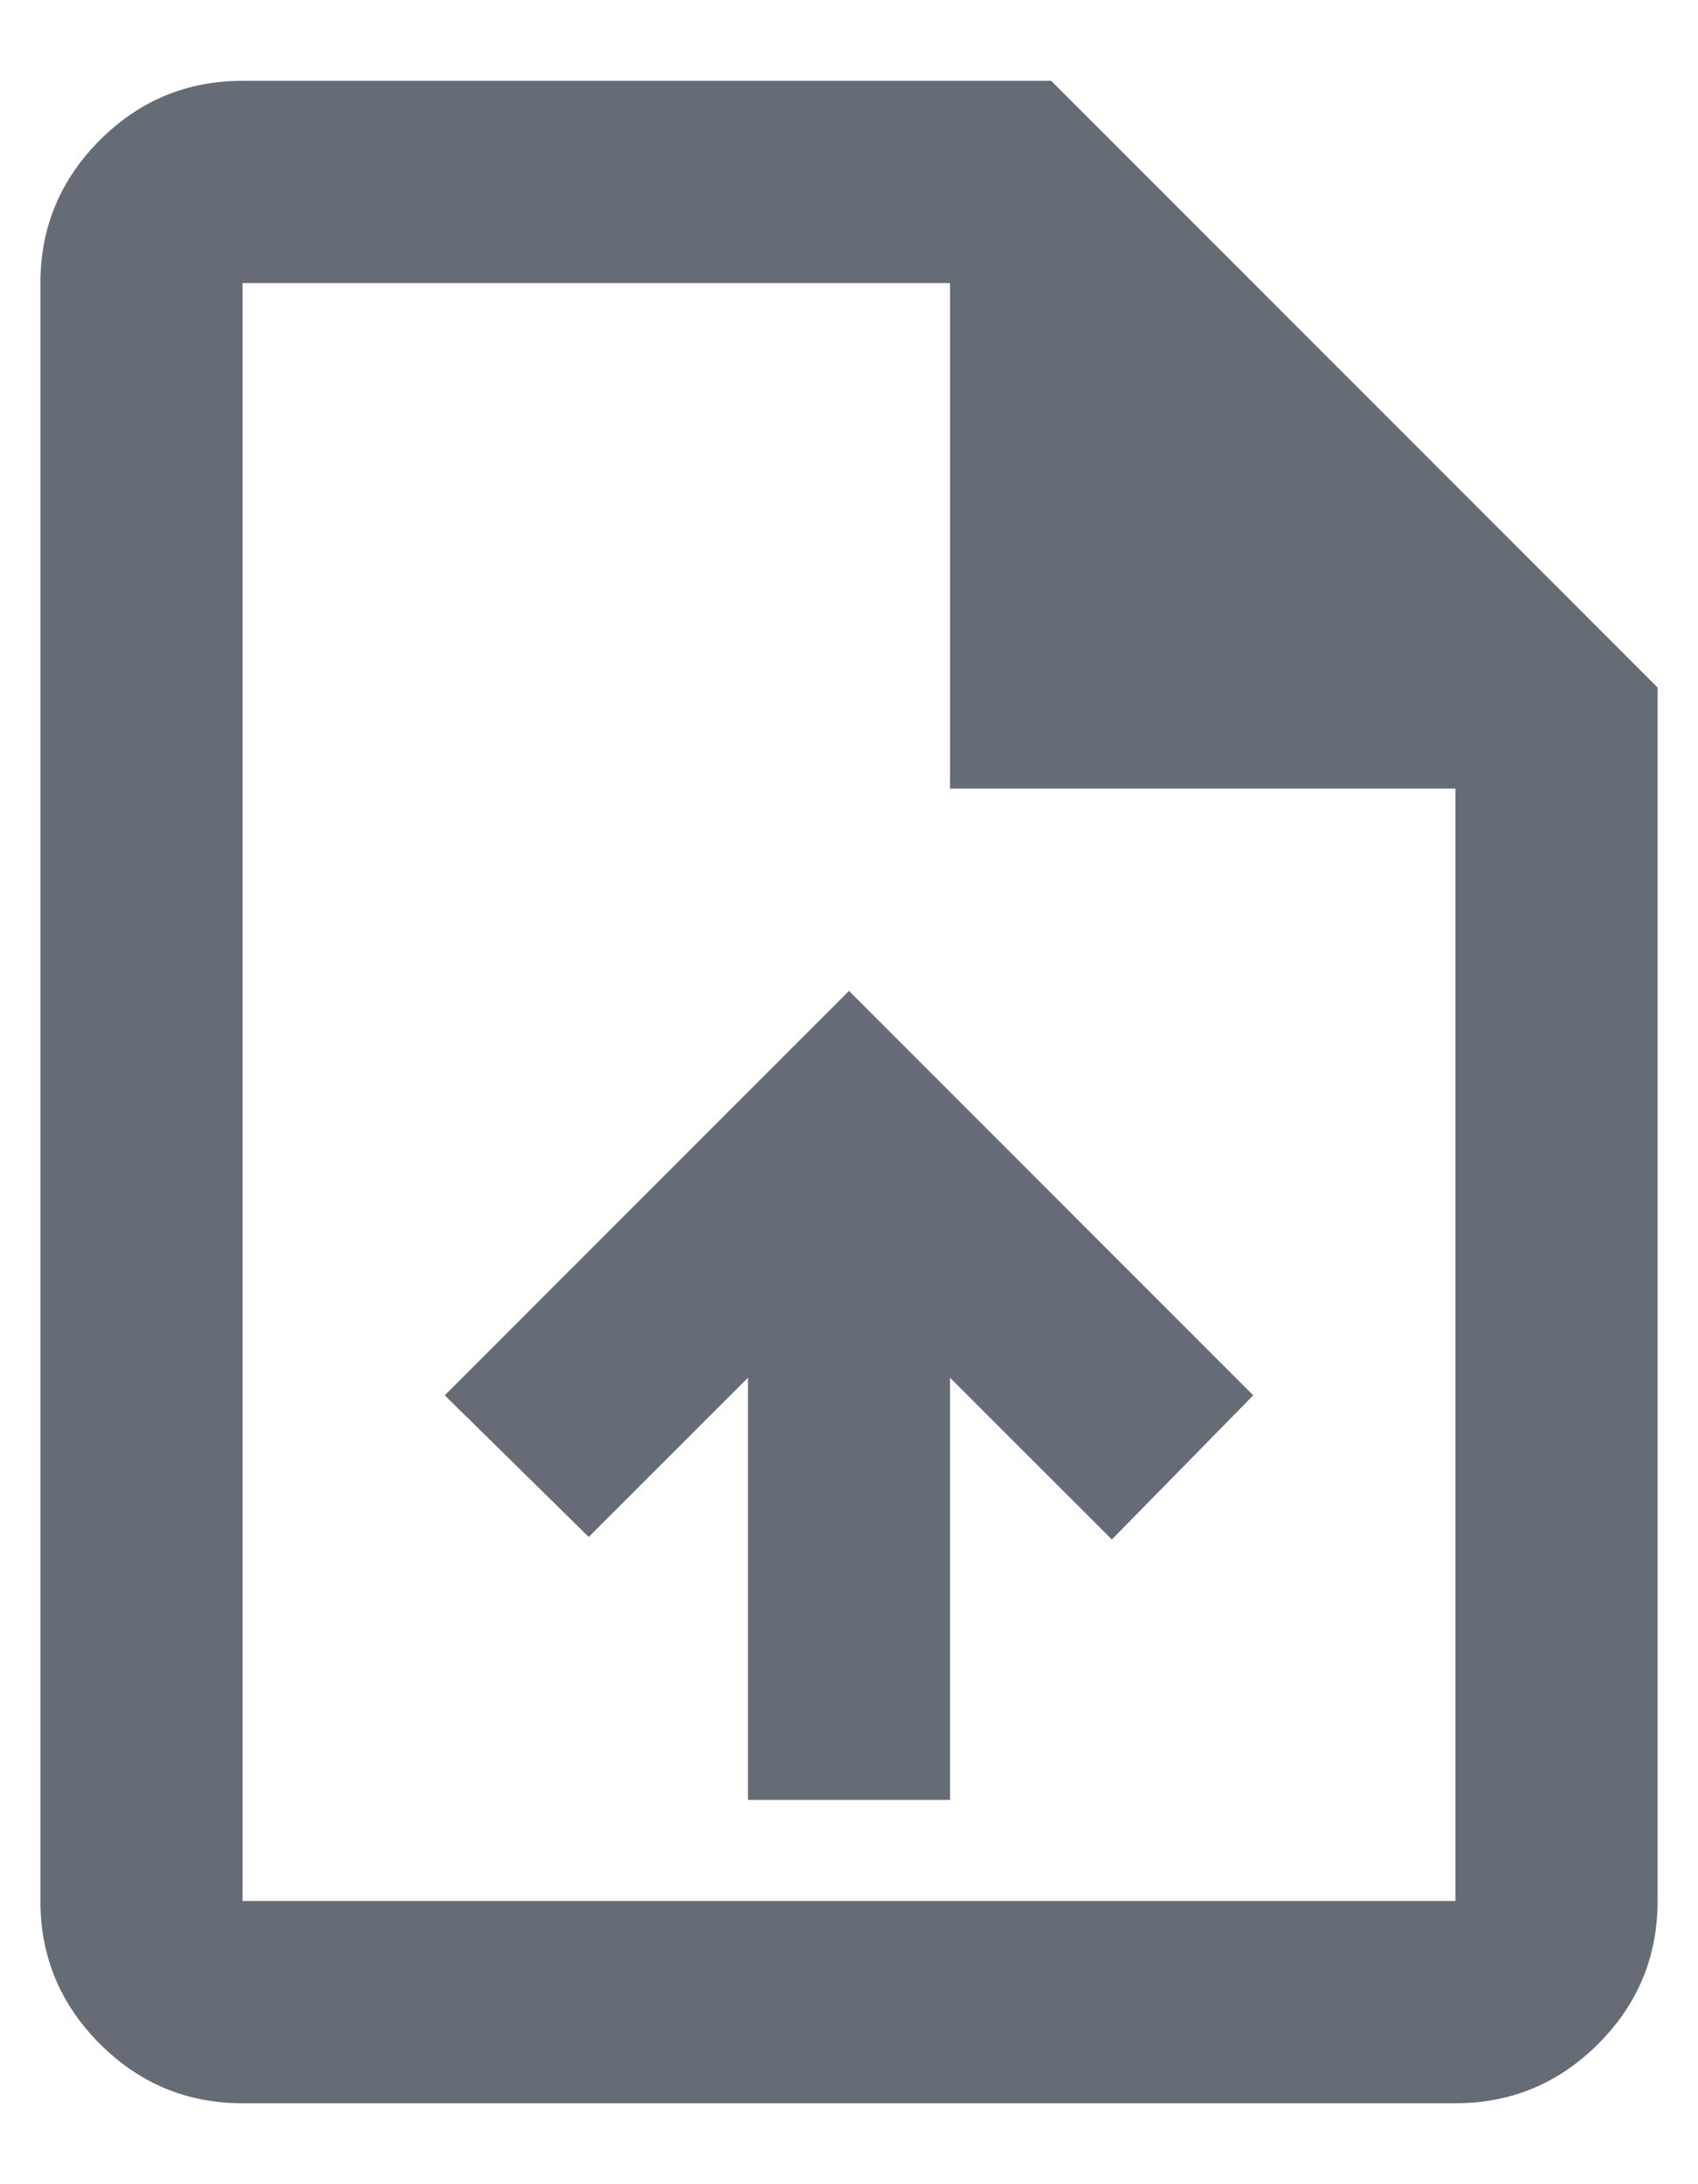<svg width="14" height="18" viewBox="0 0 14 18" fill="none" xmlns="http://www.w3.org/2000/svg">
<path d="M6.167 14.833H7.833V11.354L9.167 12.687L10.333 11.499L7 8.166L3.667 11.499L4.854 12.666L6.167 11.354V14.833ZM2 17.333C1.542 17.333 1.149 17.17 0.823 16.843C0.497 16.517 0.333 16.124 0.333 15.666V2.333C0.333 1.874 0.497 1.482 0.823 1.155C1.149 0.829 1.542 0.666 2 0.666H8.667L13.667 5.666V15.666C13.667 16.124 13.504 16.517 13.178 16.843C12.851 17.17 12.458 17.333 12 17.333H2ZM7.833 6.499V2.333H2V15.666H12V6.499H7.833Z" fill="#666C75"/>
</svg>
